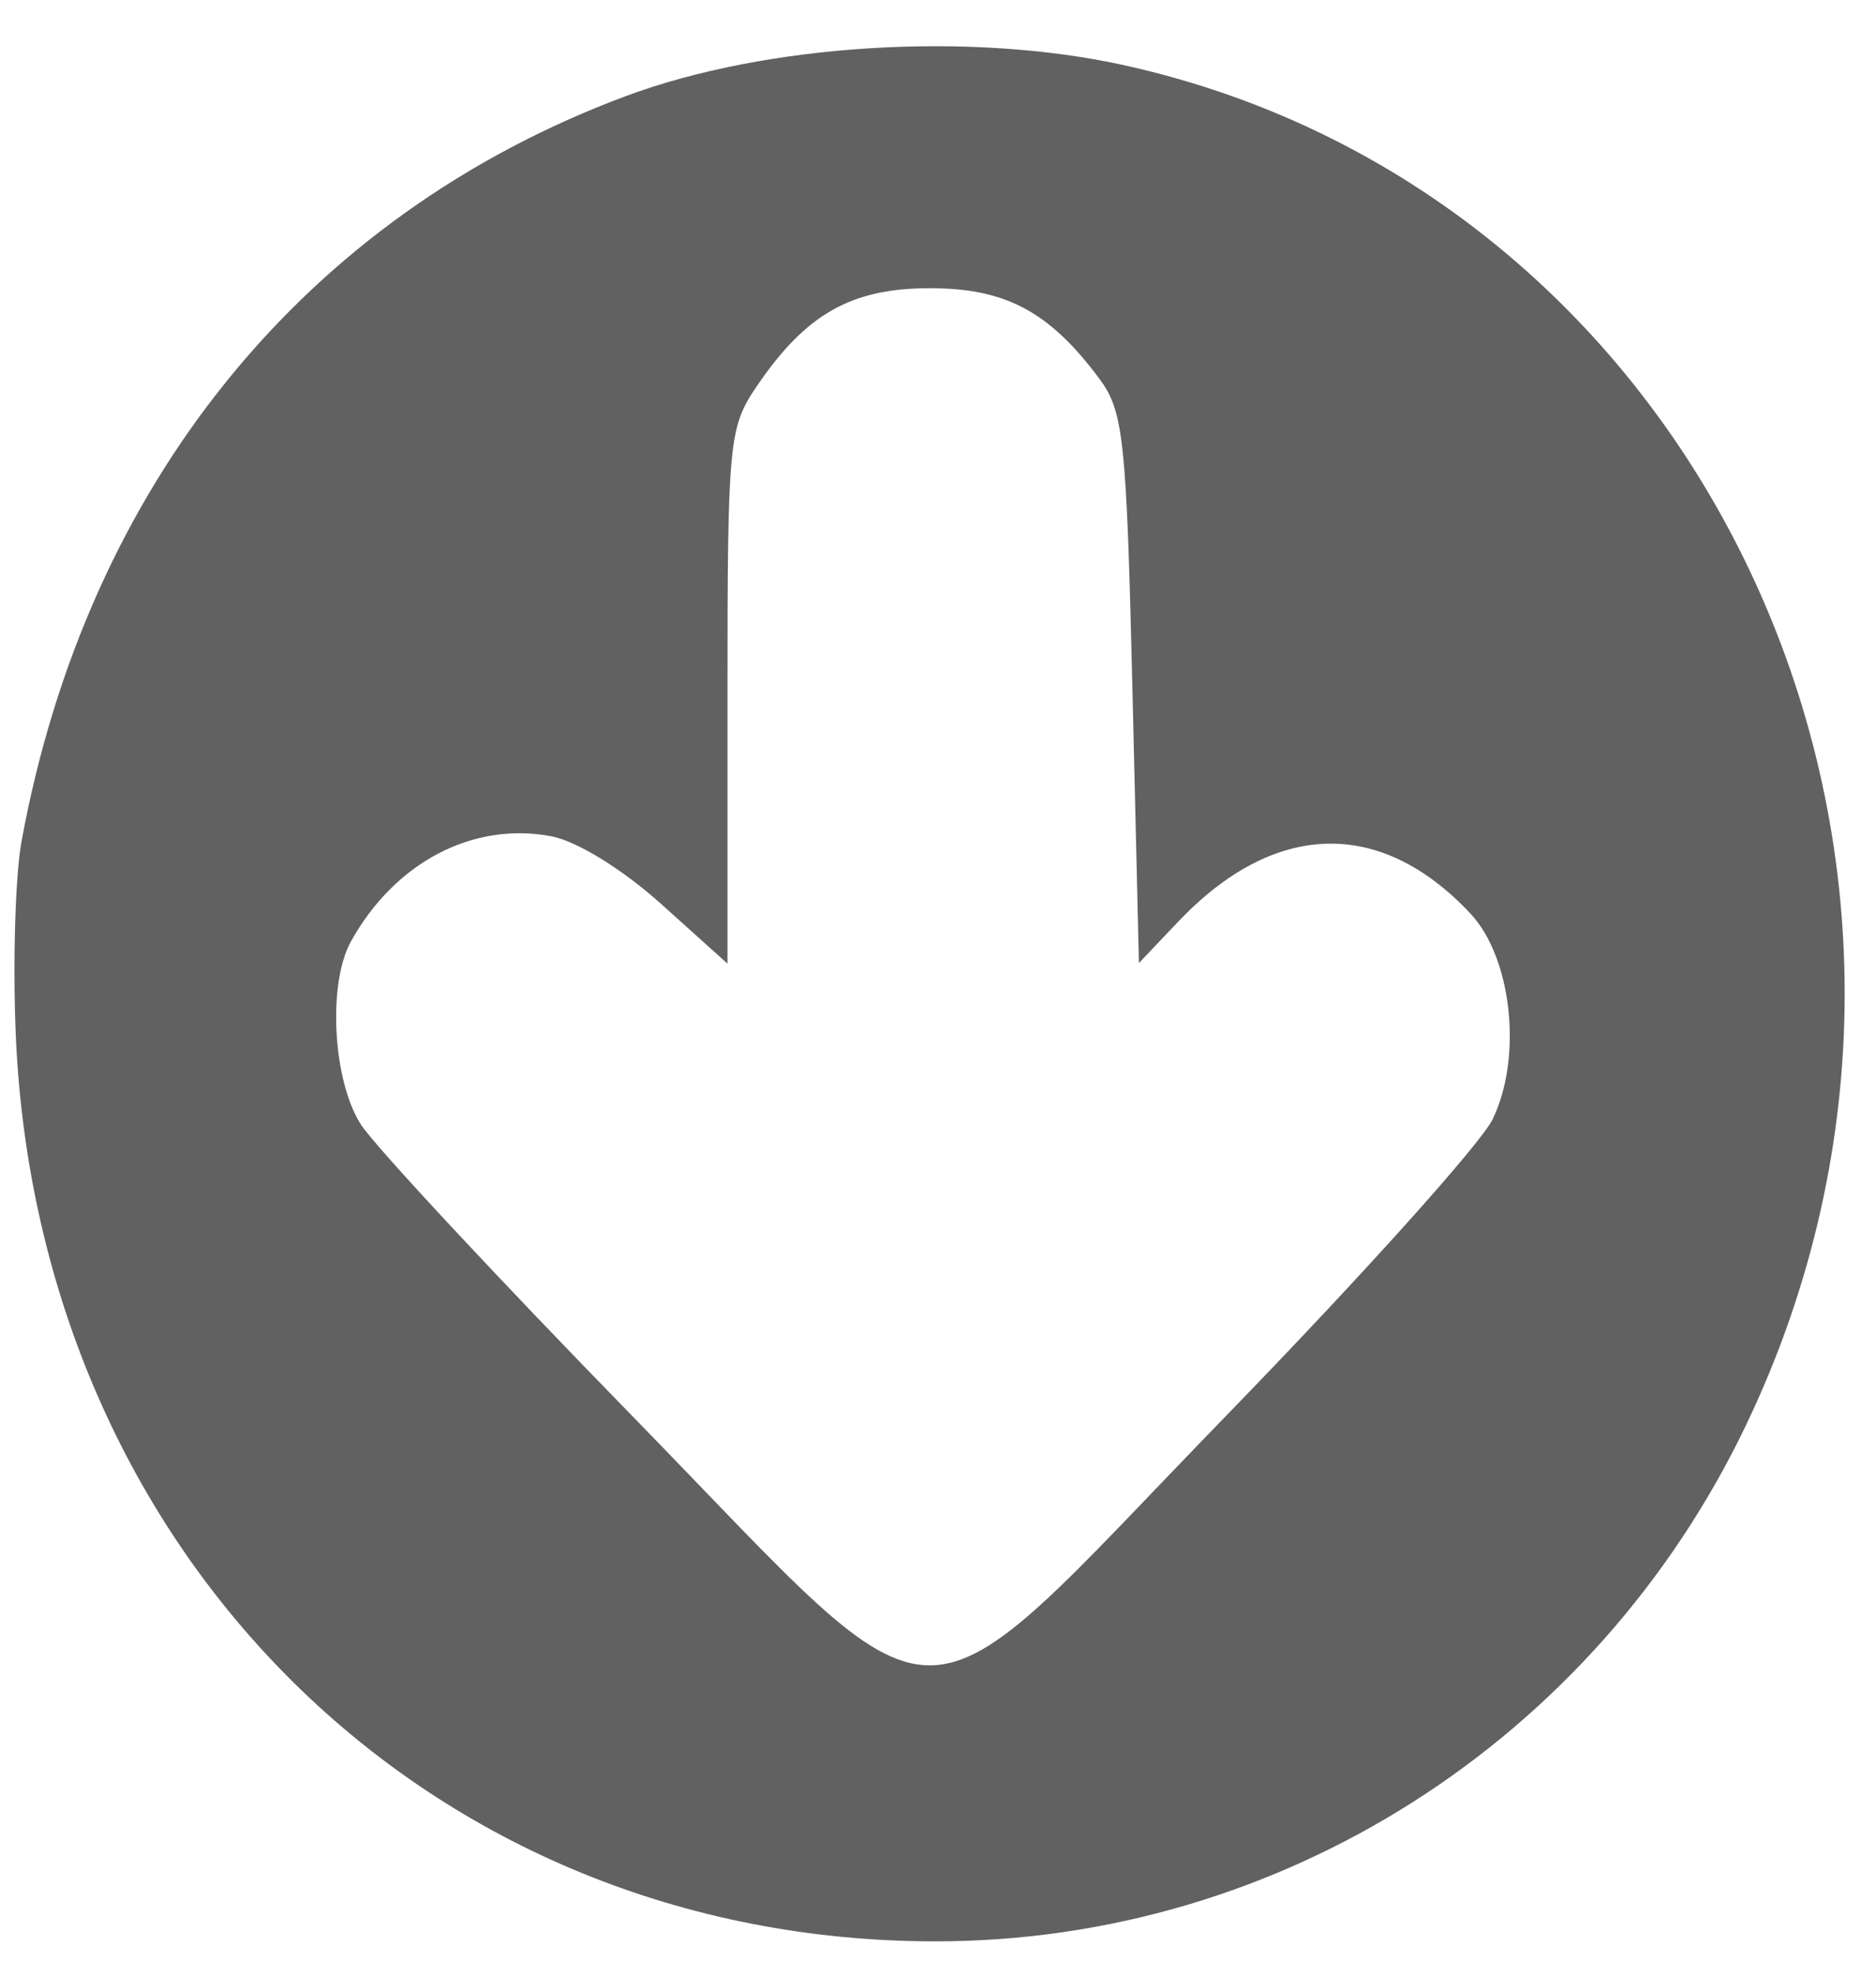 <svg width="38" height="40" viewBox="0 0 38 40" fill="none" xmlns="http://www.w3.org/2000/svg">
<path d="M0.436 17.035C1.762 9.805 6.175 4.366 12.679 1.945C15.532 0.883 19.666 0.63 22.796 1.326C34.637 3.961 40.813 17.485 35.367 28.854C32.302 35.252 25.935 39.305 18.95 39.305C8.691 39.305 0.753 31.47 0.318 20.916C0.258 19.461 0.311 17.715 0.436 17.035V17.035ZM7.311 22.768C7.592 23.205 10.062 25.857 12.8 28.661C19.381 35.403 18.289 35.403 24.844 28.656C27.567 25.855 29.991 23.159 30.232 22.665C30.843 21.415 30.629 19.401 29.789 18.501C27.968 16.553 25.812 16.611 23.864 18.662L23.07 19.498L22.938 13.942C22.817 8.859 22.759 8.324 22.26 7.656C21.25 6.305 20.366 5.835 18.837 5.835C17.244 5.835 16.327 6.354 15.331 7.817C14.761 8.654 14.736 8.927 14.736 14.101V19.51L13.393 18.303C12.609 17.598 11.682 17.027 11.162 16.93C9.572 16.632 7.993 17.463 7.107 19.064C6.633 19.92 6.741 21.884 7.311 22.768V22.768Z" fill=" rgb(97, 97, 97)"/>
</svg>
